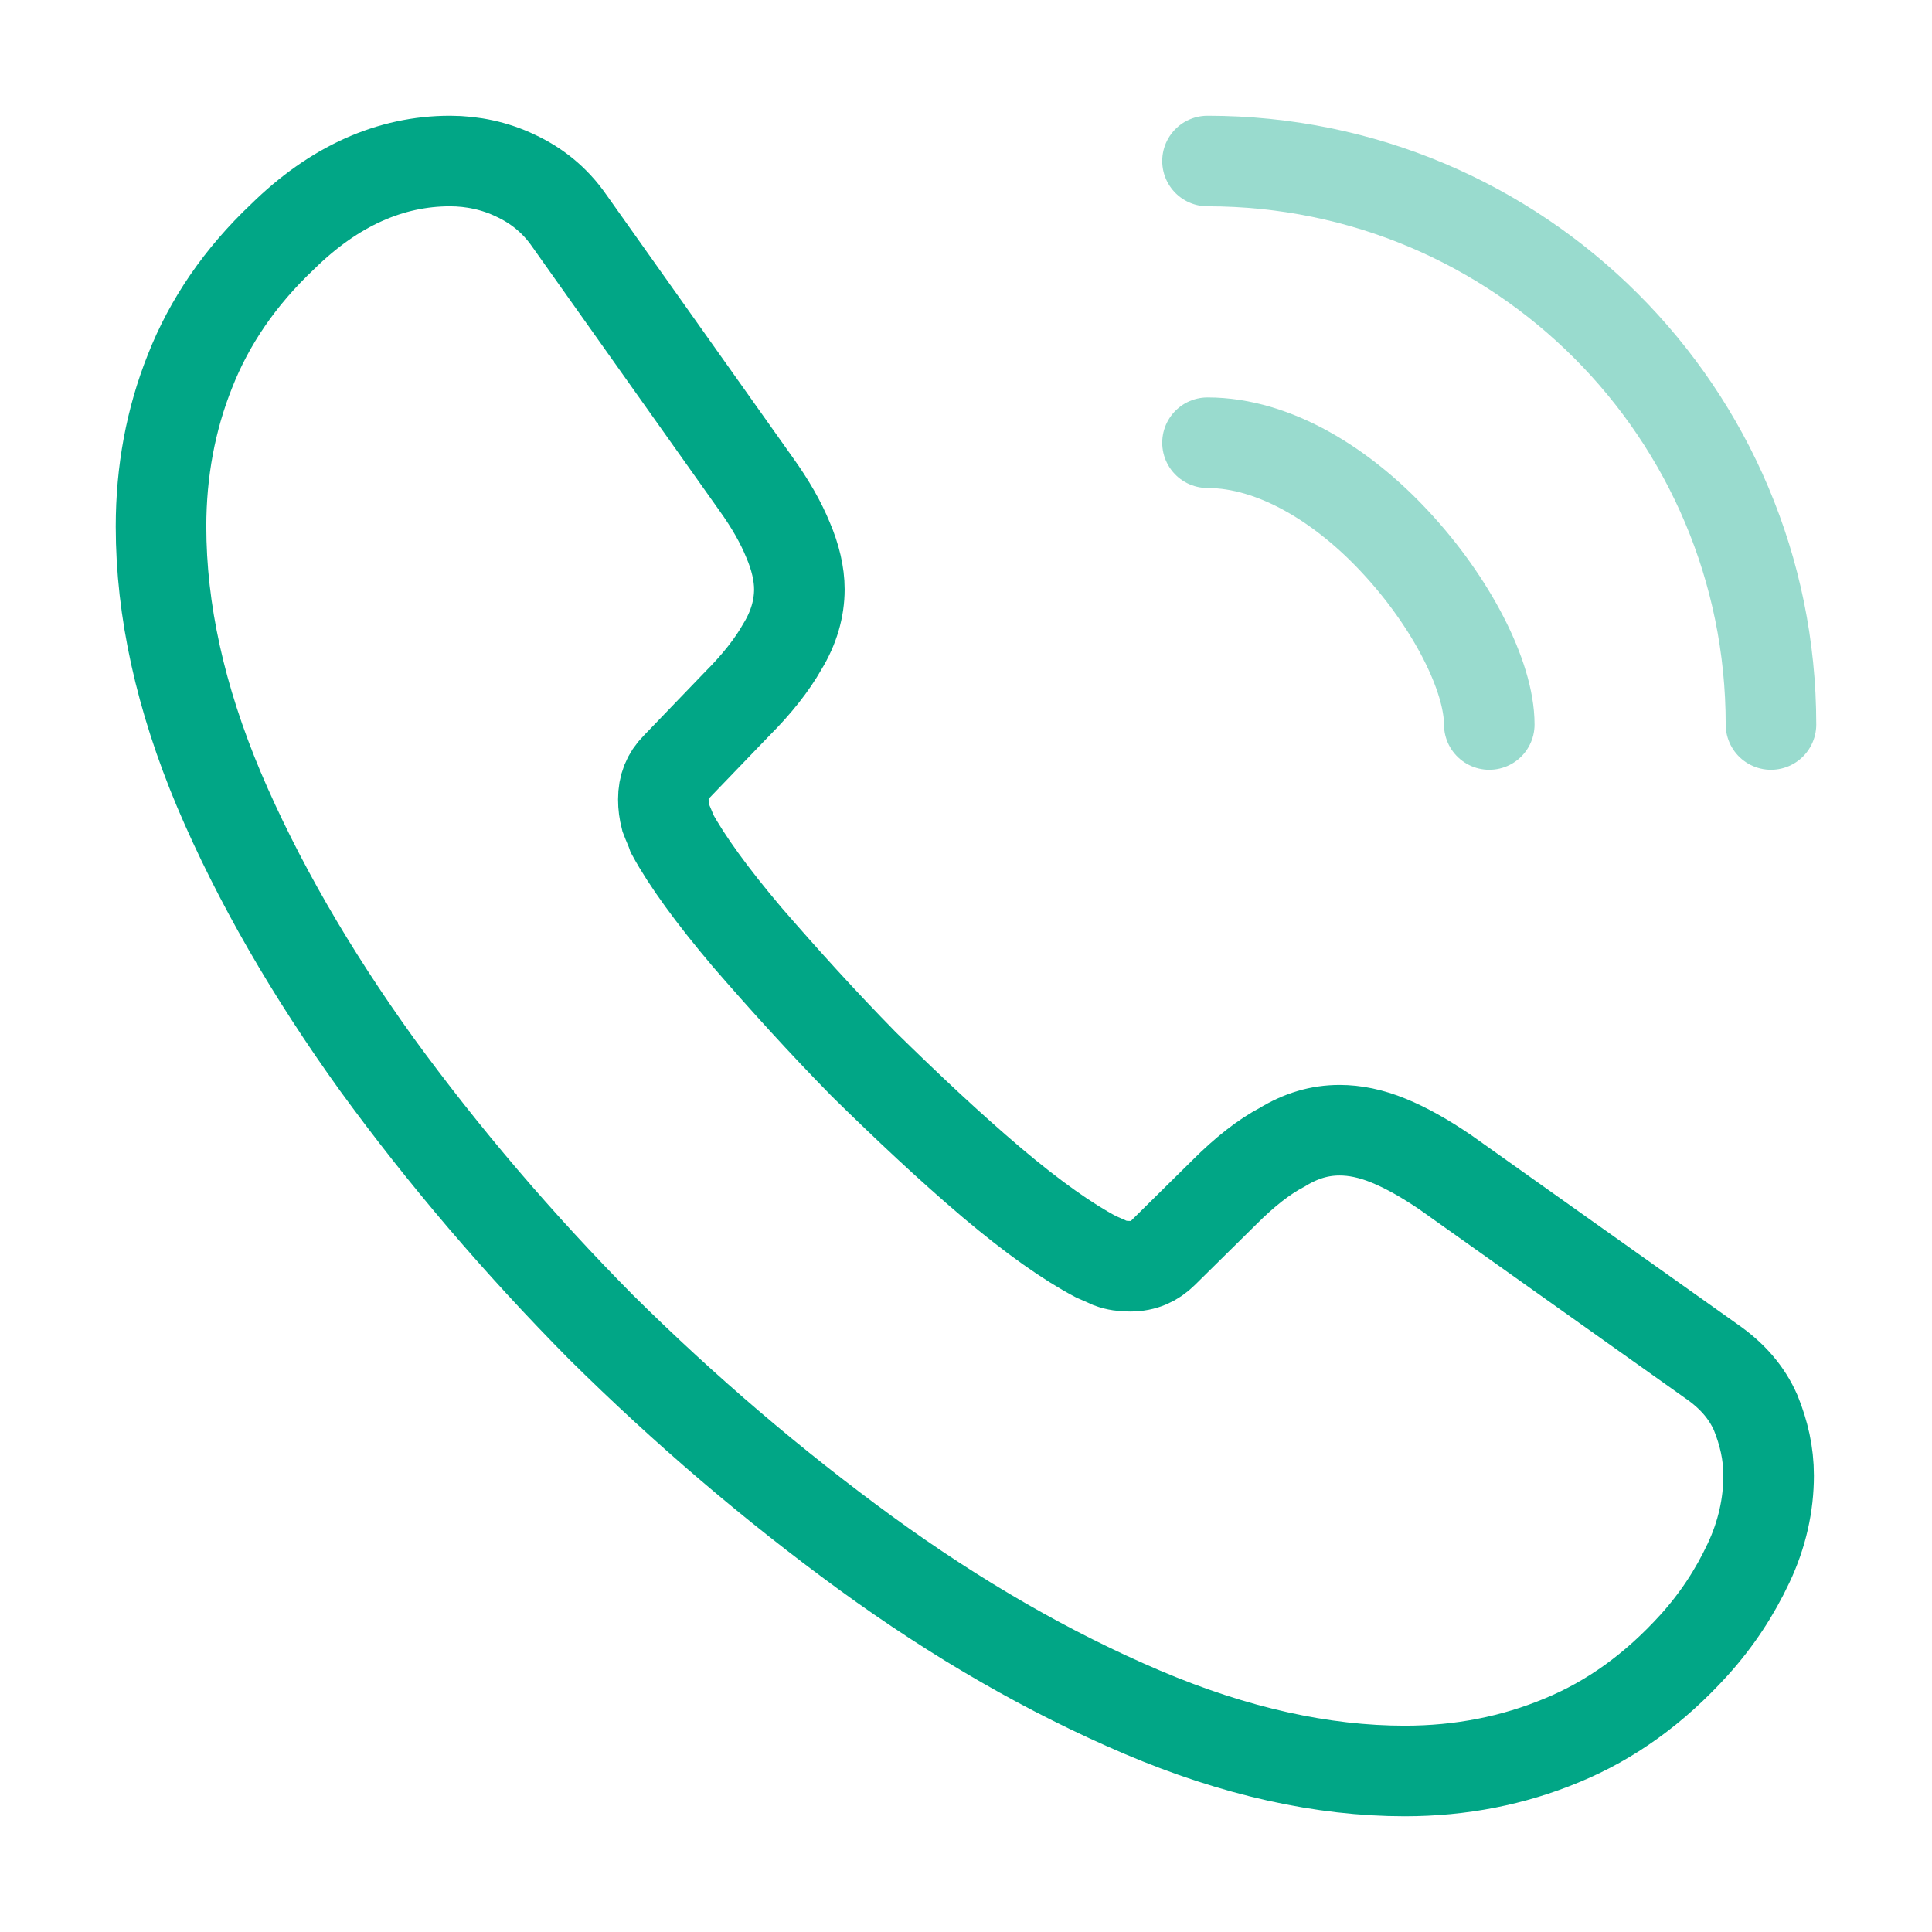 <svg width="32" height="32" viewBox="0 0 32 32" fill="none" xmlns="http://www.w3.org/2000/svg">
<path d="M29.294 24.44C29.294 24.92 29.187 25.413 28.96 25.893C28.734 26.373 28.44 26.827 28.054 27.253C27.4 27.973 26.68 28.493 25.867 28.827C25.067 29.16 24.2 29.333 23.267 29.333C21.907 29.333 20.454 29.013 18.92 28.36C17.387 27.707 15.854 26.827 14.334 25.72C12.8 24.6 11.347 23.36 9.96 21.987C8.587 20.6 7.347 19.147 6.24 17.627C5.147 16.107 4.267 14.587 3.627 13.08C2.987 11.56 2.667 10.107 2.667 8.72C2.667 7.813 2.827 6.947 3.147 6.147C3.467 5.333 3.974 4.587 4.68 3.92C5.534 3.08 6.467 2.667 7.454 2.667C7.827 2.667 8.2 2.747 8.534 2.907C8.88 3.067 9.187 3.307 9.427 3.653L12.52 8.013C12.76 8.347 12.934 8.653 13.054 8.947C13.174 9.227 13.24 9.507 13.24 9.76C13.24 10.08 13.147 10.4 12.96 10.707C12.787 11.013 12.534 11.333 12.214 11.653L11.2 12.707C11.054 12.853 10.987 13.027 10.987 13.24C10.987 13.347 11 13.44 11.027 13.547C11.067 13.653 11.107 13.733 11.134 13.813C11.374 14.253 11.787 14.827 12.374 15.52C12.974 16.213 13.614 16.92 14.307 17.627C15.027 18.333 15.72 18.987 16.427 19.587C17.12 20.173 17.694 20.573 18.147 20.813C18.214 20.84 18.294 20.88 18.387 20.92C18.494 20.96 18.6 20.973 18.72 20.973C18.947 20.973 19.12 20.893 19.267 20.747L20.28 19.747C20.614 19.413 20.934 19.16 21.24 19C21.547 18.813 21.854 18.72 22.187 18.72C22.44 18.72 22.707 18.773 23 18.893C23.294 19.013 23.6 19.187 23.934 19.413L28.347 22.547C28.694 22.787 28.934 23.067 29.08 23.4C29.214 23.733 29.294 24.067 29.294 24.44Z" stroke="#01A686" stroke-width="1.5" stroke-miterlimit="10"/>
<path opacity="0.4" d="M24.667 12C24.667 11.2 24.04 9.973 23.107 8.973C22.253 8.053 21.12 7.333 20 7.333" stroke="#01A686" stroke-width="1.5" stroke-linecap="round" stroke-linejoin="round"/>
<path opacity="0.4" d="M29.333 12C29.333 6.84 25.16 2.667 20 2.667" stroke="#01A686" stroke-width="1.5" stroke-linecap="round" stroke-linejoin="round"/>
</svg>
